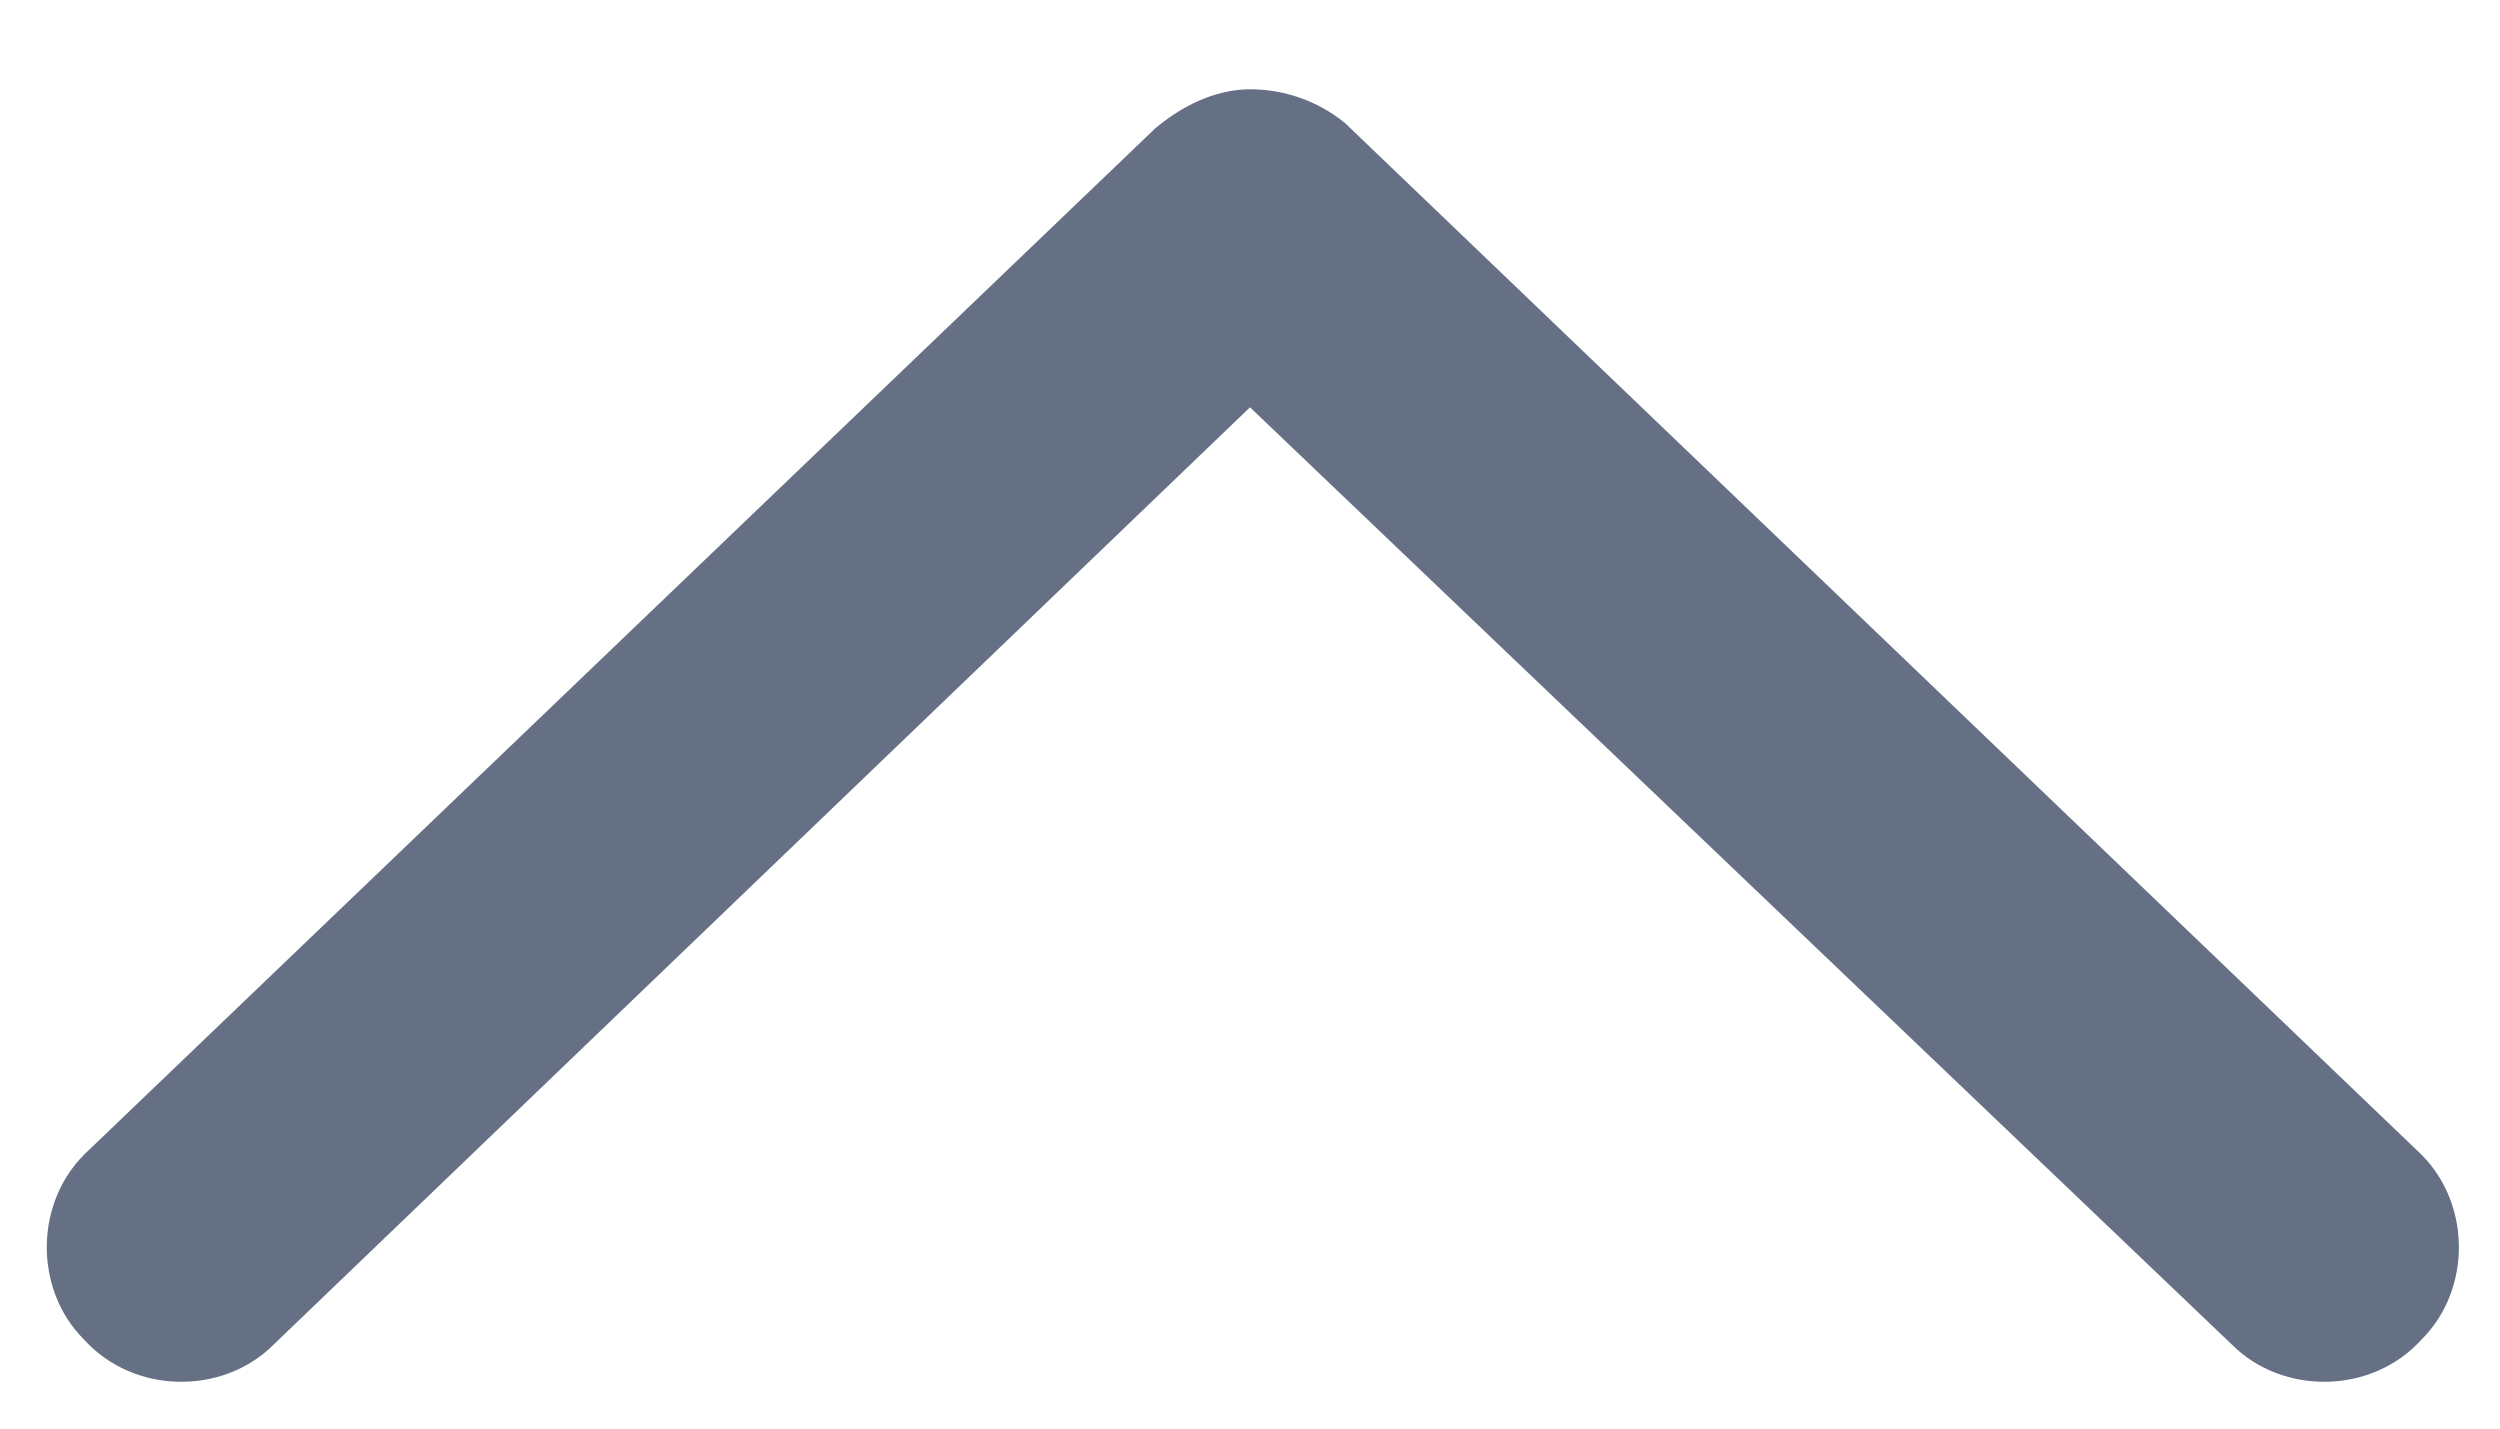 <svg width="14" height="8" viewBox="0 0 14 8" fill="none" xmlns="http://www.w3.org/2000/svg">
  <path 
    d="M13.5 1.562L7.531 7.281C7.344 7.438 7.156 7.5 7 7.5C6.812 7.5 6.625 7.438 6.469 7.312L0.469 1.562C0.156 1.281 0.156 0.781 0.438 0.5C0.719 0.188 1.219 0.188 1.5 0.469L7 5.719L12.469 0.469C12.75 0.188 13.25 0.188 13.531 0.5C13.812 0.781 13.812 1.281 13.5 1.562Z" 
    fill="#667085"
    transform="rotate(180 7 4)"
  />
</svg>
